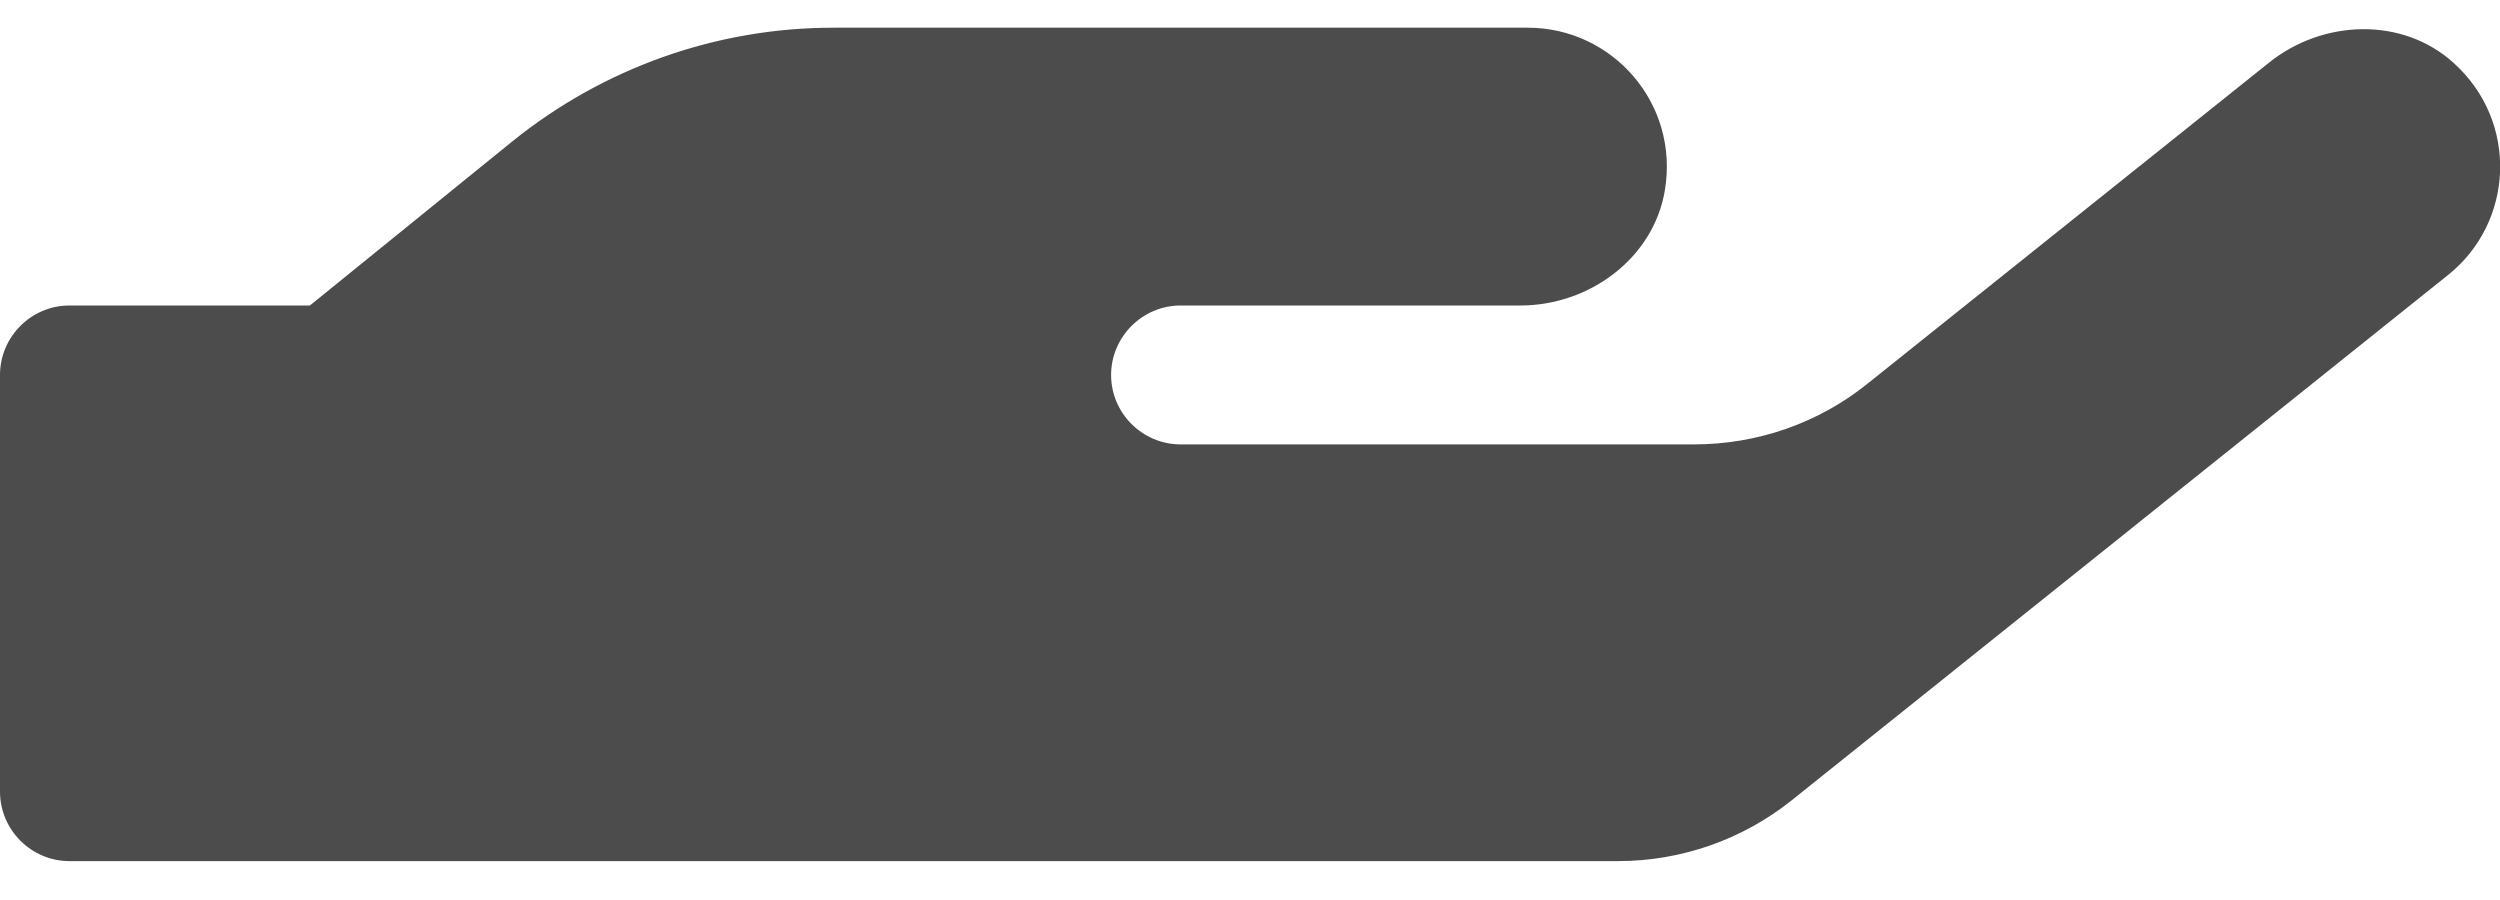 <svg width="25" height="9" viewBox="0 0 25 9" fill="none" xmlns="http://www.w3.org/2000/svg">
<path d="M24.536 0.629C24.023 0.164 23.225 0.195 22.687 0.629L18.676 3.836C18.186 4.231 17.574 4.444 16.94 4.444H11.806C11.424 4.444 11.111 4.132 11.111 3.75C11.111 3.368 11.424 3.055 11.806 3.055H15.204C15.894 3.055 16.537 2.582 16.649 1.901C16.793 1.033 16.124 0.277 15.278 0.277H8.333C7.161 0.277 6.029 0.681 5.117 1.419L3.099 3.055H0.694C0.312 3.055 0 3.368 0 3.75V7.916C0 8.298 0.312 8.611 0.694 8.611H16.181C16.81 8.611 17.422 8.398 17.917 8.003L24.479 2.751C25.139 2.226 25.191 1.219 24.536 0.629Z" fill="black" fill-opacity="0.7"/>
</svg>
